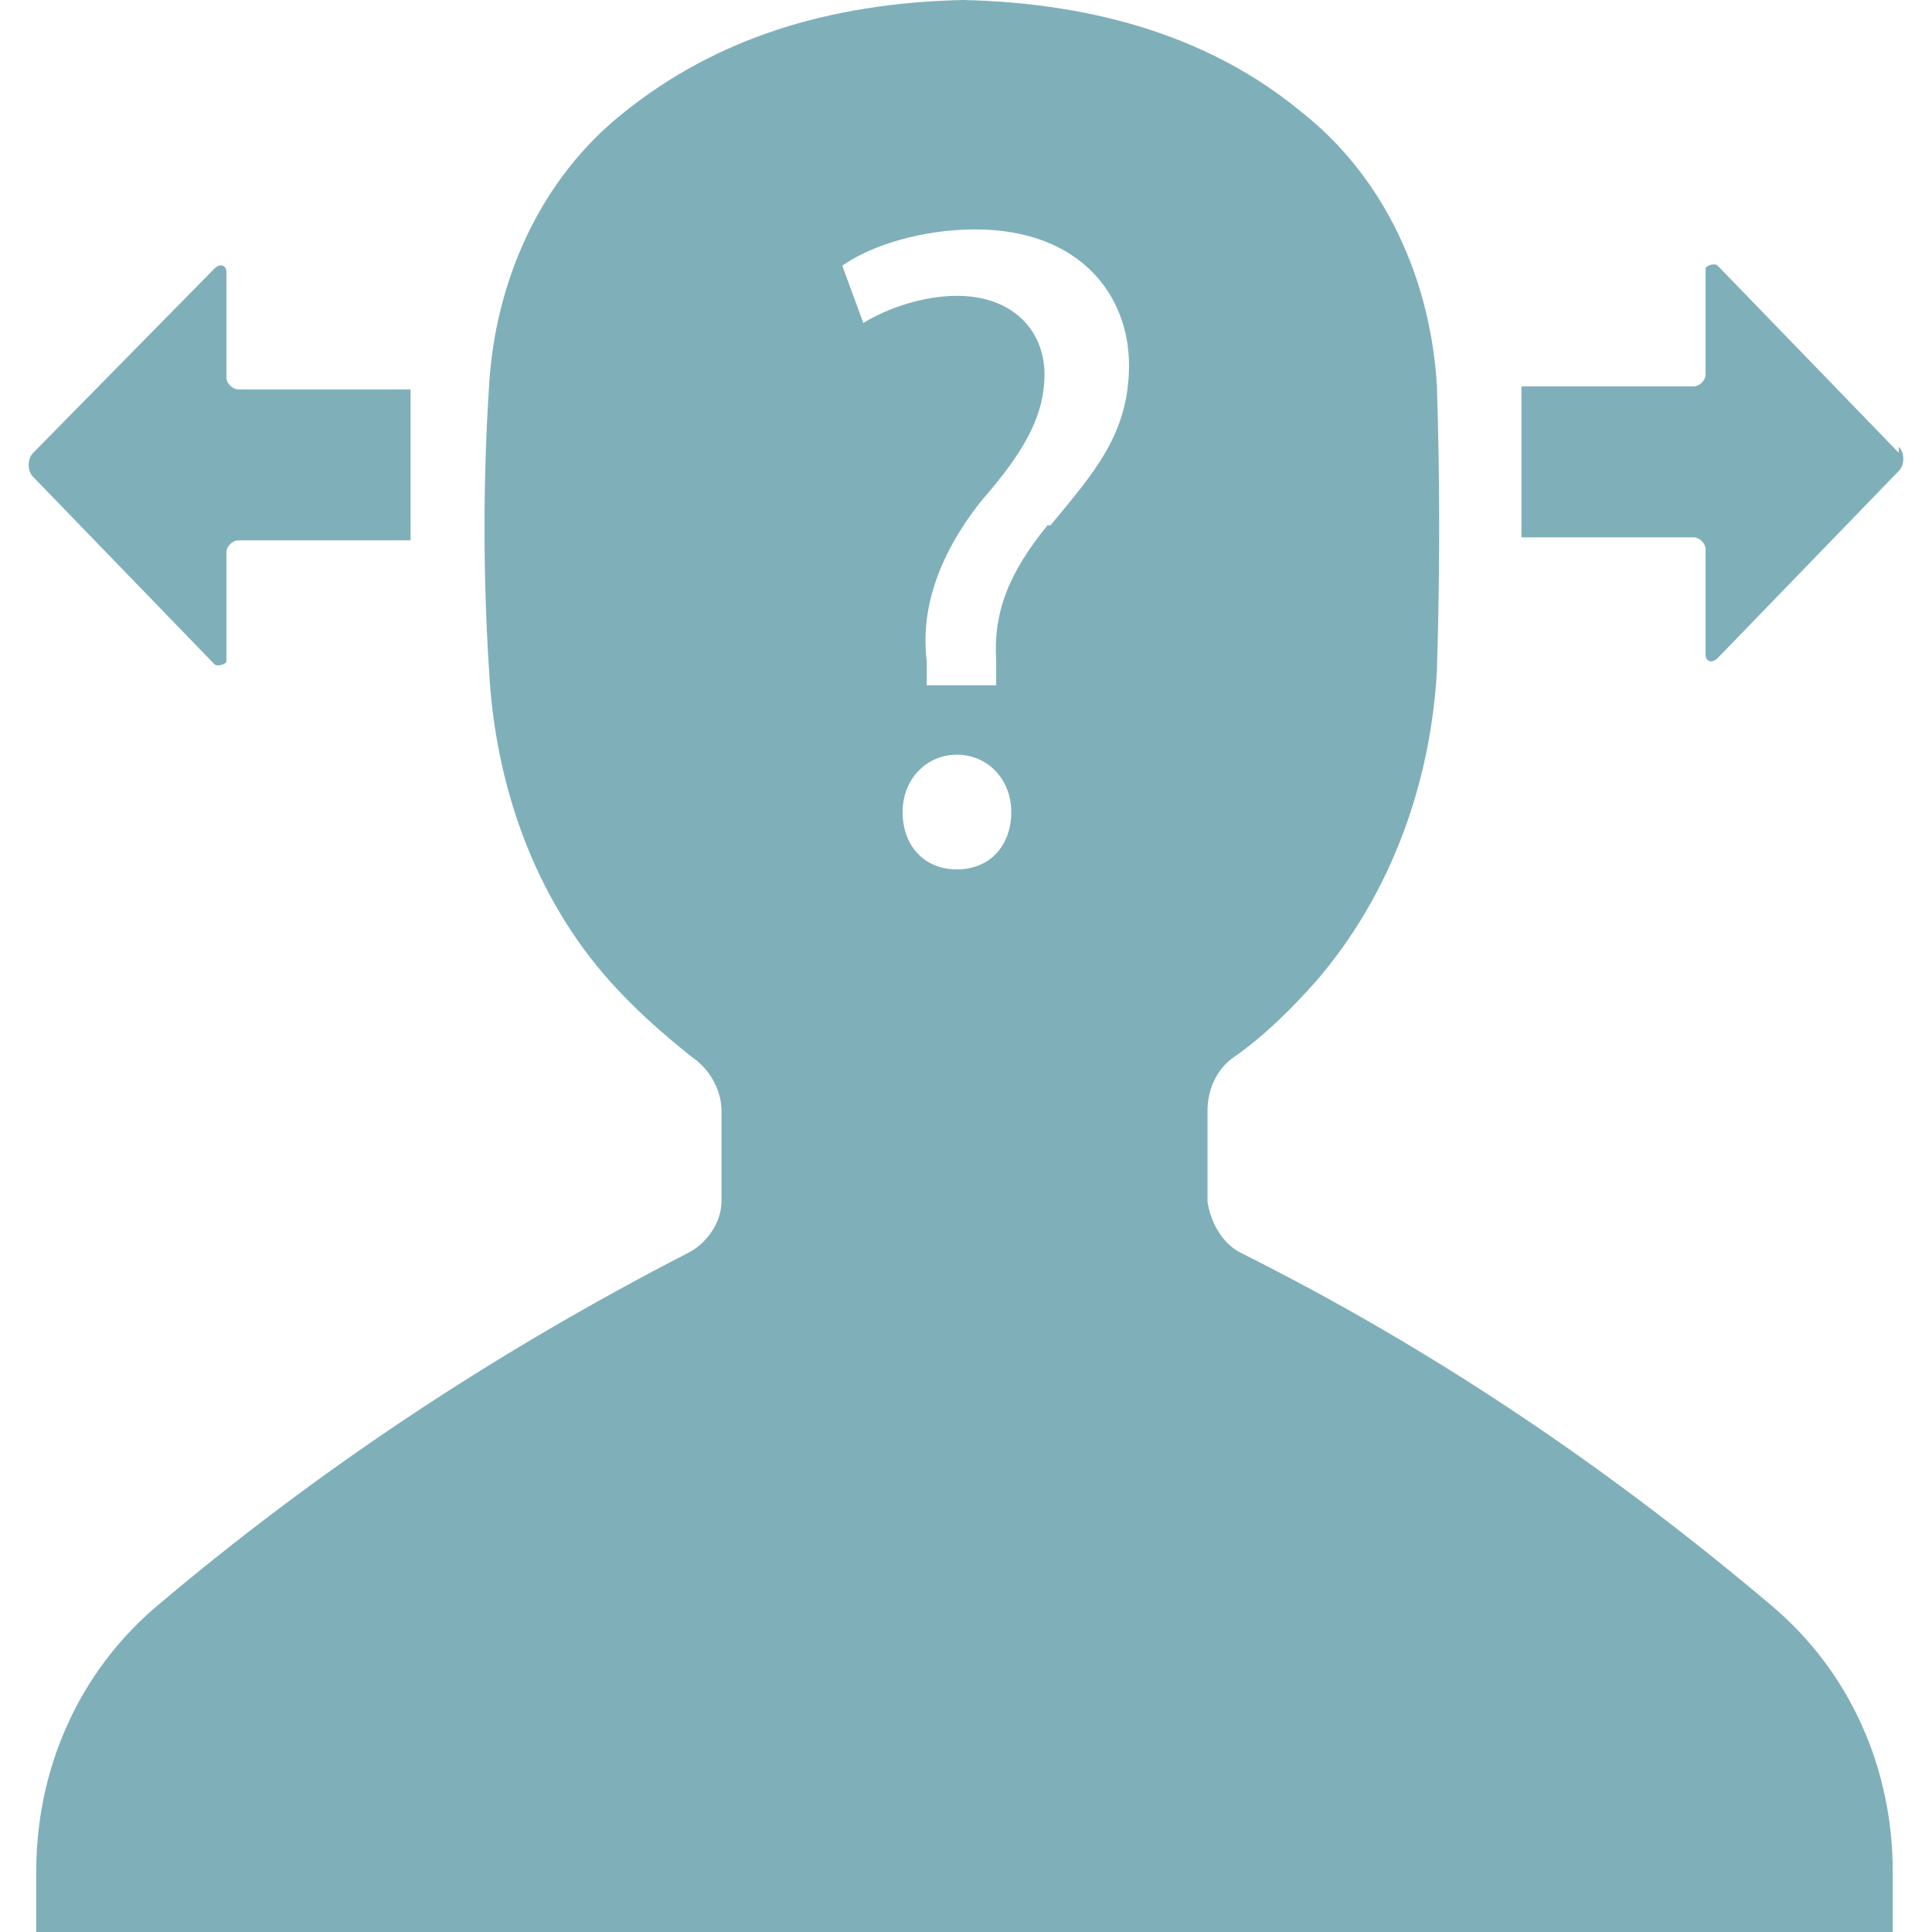 <?xml version="1.0" encoding="UTF-8"?><svg id="uuid-928c27ec-9bcb-4b8b-a138-c97ae9216635" xmlns="http://www.w3.org/2000/svg" viewBox="0 0 64 64"><defs><style>.uuid-ba5e9239-5f2f-4f62-bd2a-d754dc9ae602{fill:#7fb0ba;}</style></defs><path class="uuid-ba5e9239-5f2f-4f62-bd2a-d754dc9ae602" d="M58.7,53.2c-5.2-4.4-11-8.4-17.6-11.7-.6-.3-1-1-1.1-1.7v-3c0-.7,.3-1.4,.9-1.8,1-.7,1.9-1.6,2.7-2.5,2.5-2.9,3.8-6.6,4-10.3,.1-3.2,.1-6.3,0-9.4-.2-3.5-1.7-6.9-4.5-9.1C40.2,1.3,36.4,.1,31.9,0c-4.5,.1-8.2,1.3-11.2,3.7-2.8,2.2-4.3,5.6-4.5,9.1-.2,3.1-.2,6.3,0,9.4,.2,3.8,1.5,7.5,4,10.3,.8,.9,1.7,1.7,2.7,2.5,.6,.4,1,1.1,1,1.8v3c0,.7-.5,1.4-1.1,1.7-6.6,3.4-12.4,7.3-17.6,11.7-2.6,2.2-4,5.4-4,8.8v2H62.7v-2c0-3.4-1.4-6.6-4-8.8ZM31.7,28.8c-1.1,0-1.8-.8-1.8-1.9s.8-1.9,1.8-1.9,1.8,.8,1.8,1.9-.7,1.9-1.8,1.9Zm3-11.4c-1.3,1.6-1.8,2.9-1.7,4.5v.8s-2.3,0-2.3,0v-.8c-.2-1.6,.3-3.4,1.8-5.3,1.4-1.6,2.1-2.8,2.1-4.2s-1-2.6-2.9-2.6c-1.1,0-2.3,.4-3.1,.9l-.7-1.9c1-.7,2.7-1.2,4.4-1.2,3.5,0,5.1,2.2,5.1,4.5s-1.2,3.6-2.6,5.3Z"/><path class="uuid-ba5e9239-5f2f-4f62-bd2a-d754dc9ae602" d="M62.9,15l-6-6.2c-.1-.1-.4,0-.4,.1v3.5c0,.2-.2,.4-.4,.4h-5.7v5h5.7c.2,0,.4,.2,.4,.4v3.5c0,.2,.2,.3,.4,.1l6-6.2c.2-.2,.2-.6,0-.8Z"/><path class="uuid-ba5e9239-5f2f-4f62-bd2a-d754dc9ae602" d="M7.5,21.8v-3.5c0-.2,.2-.4,.4-.4h5.7v-5H7.9c-.2,0-.4-.2-.4-.4v-3.5c0-.2-.2-.3-.4-.1L1.1,15c-.2,.2-.2,.6,0,.8l6,6.2c.1,.1,.4,0,.4-.1Z"/></svg>